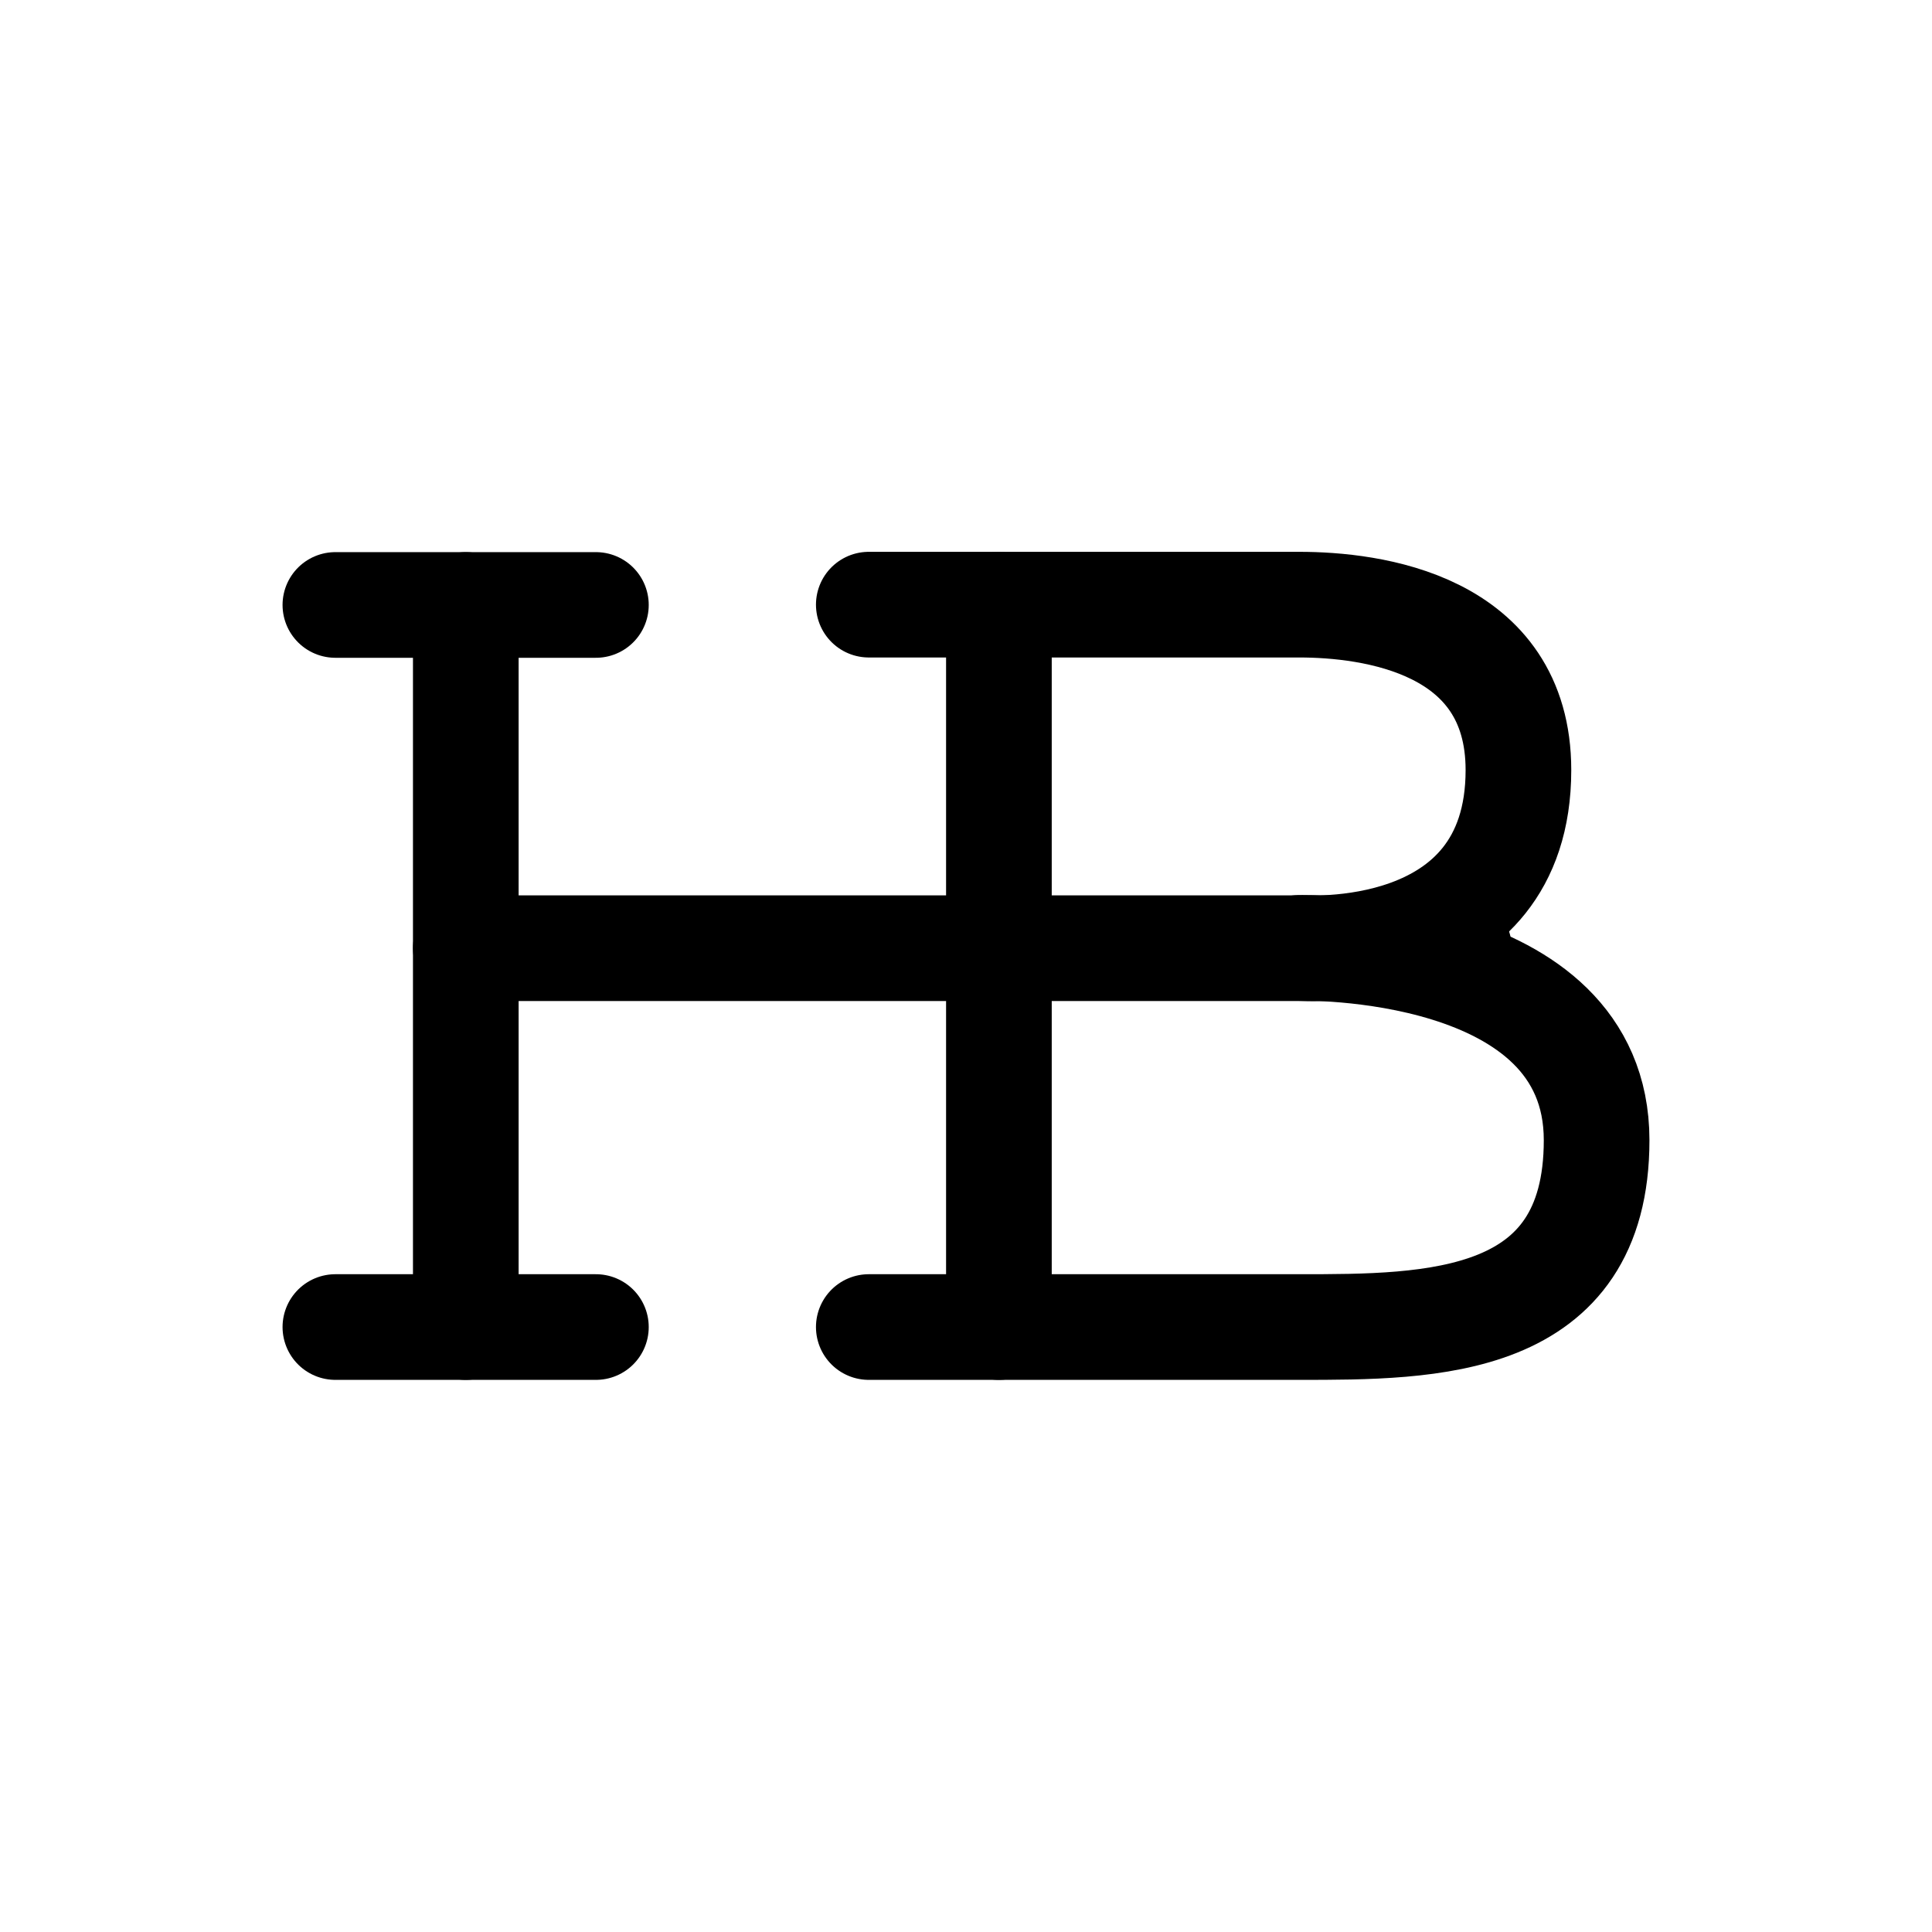 <?xml version="1.0" encoding="UTF-8"?>
<svg id="Layer_1" data-name="Layer 1" xmlns="http://www.w3.org/2000/svg" viewBox="0 0 64 64">
  <defs>
    <style>
      .cls-1 {
        fill: none;
        stroke: #000;
        stroke-linecap: round;
        stroke-linejoin: round;
        stroke-width: 3.5px;
      }
    </style>
  </defs>
  <line class="cls-1" x1="11.11" y1="20.04" x2="19.74" y2="20.04"/>
  <line class="cls-1" x1="15.43" y1="20.04" x2="15.43" y2="43.96"/>
  <line class="cls-1" x1="11.11" y1="43.96" x2="19.74" y2="43.96"/>
  <line class="cls-1" x1="33.09" y1="20.04" x2="33.09" y2="43.96"/>
  <path class="cls-1" d="m28.78,43.96h14.26c4.37,0,9.85,0,9.85-6.19,0-6.61-9.85-6.37-9.85-6.37,0,0,7.26.59,7.26-5.89,0-4.87-4.89-5.48-7.26-5.48h-14.26"/>
  <line class="cls-1" x1="15.43" y1="31.41" x2="48.33" y2="31.41"/>
</svg>